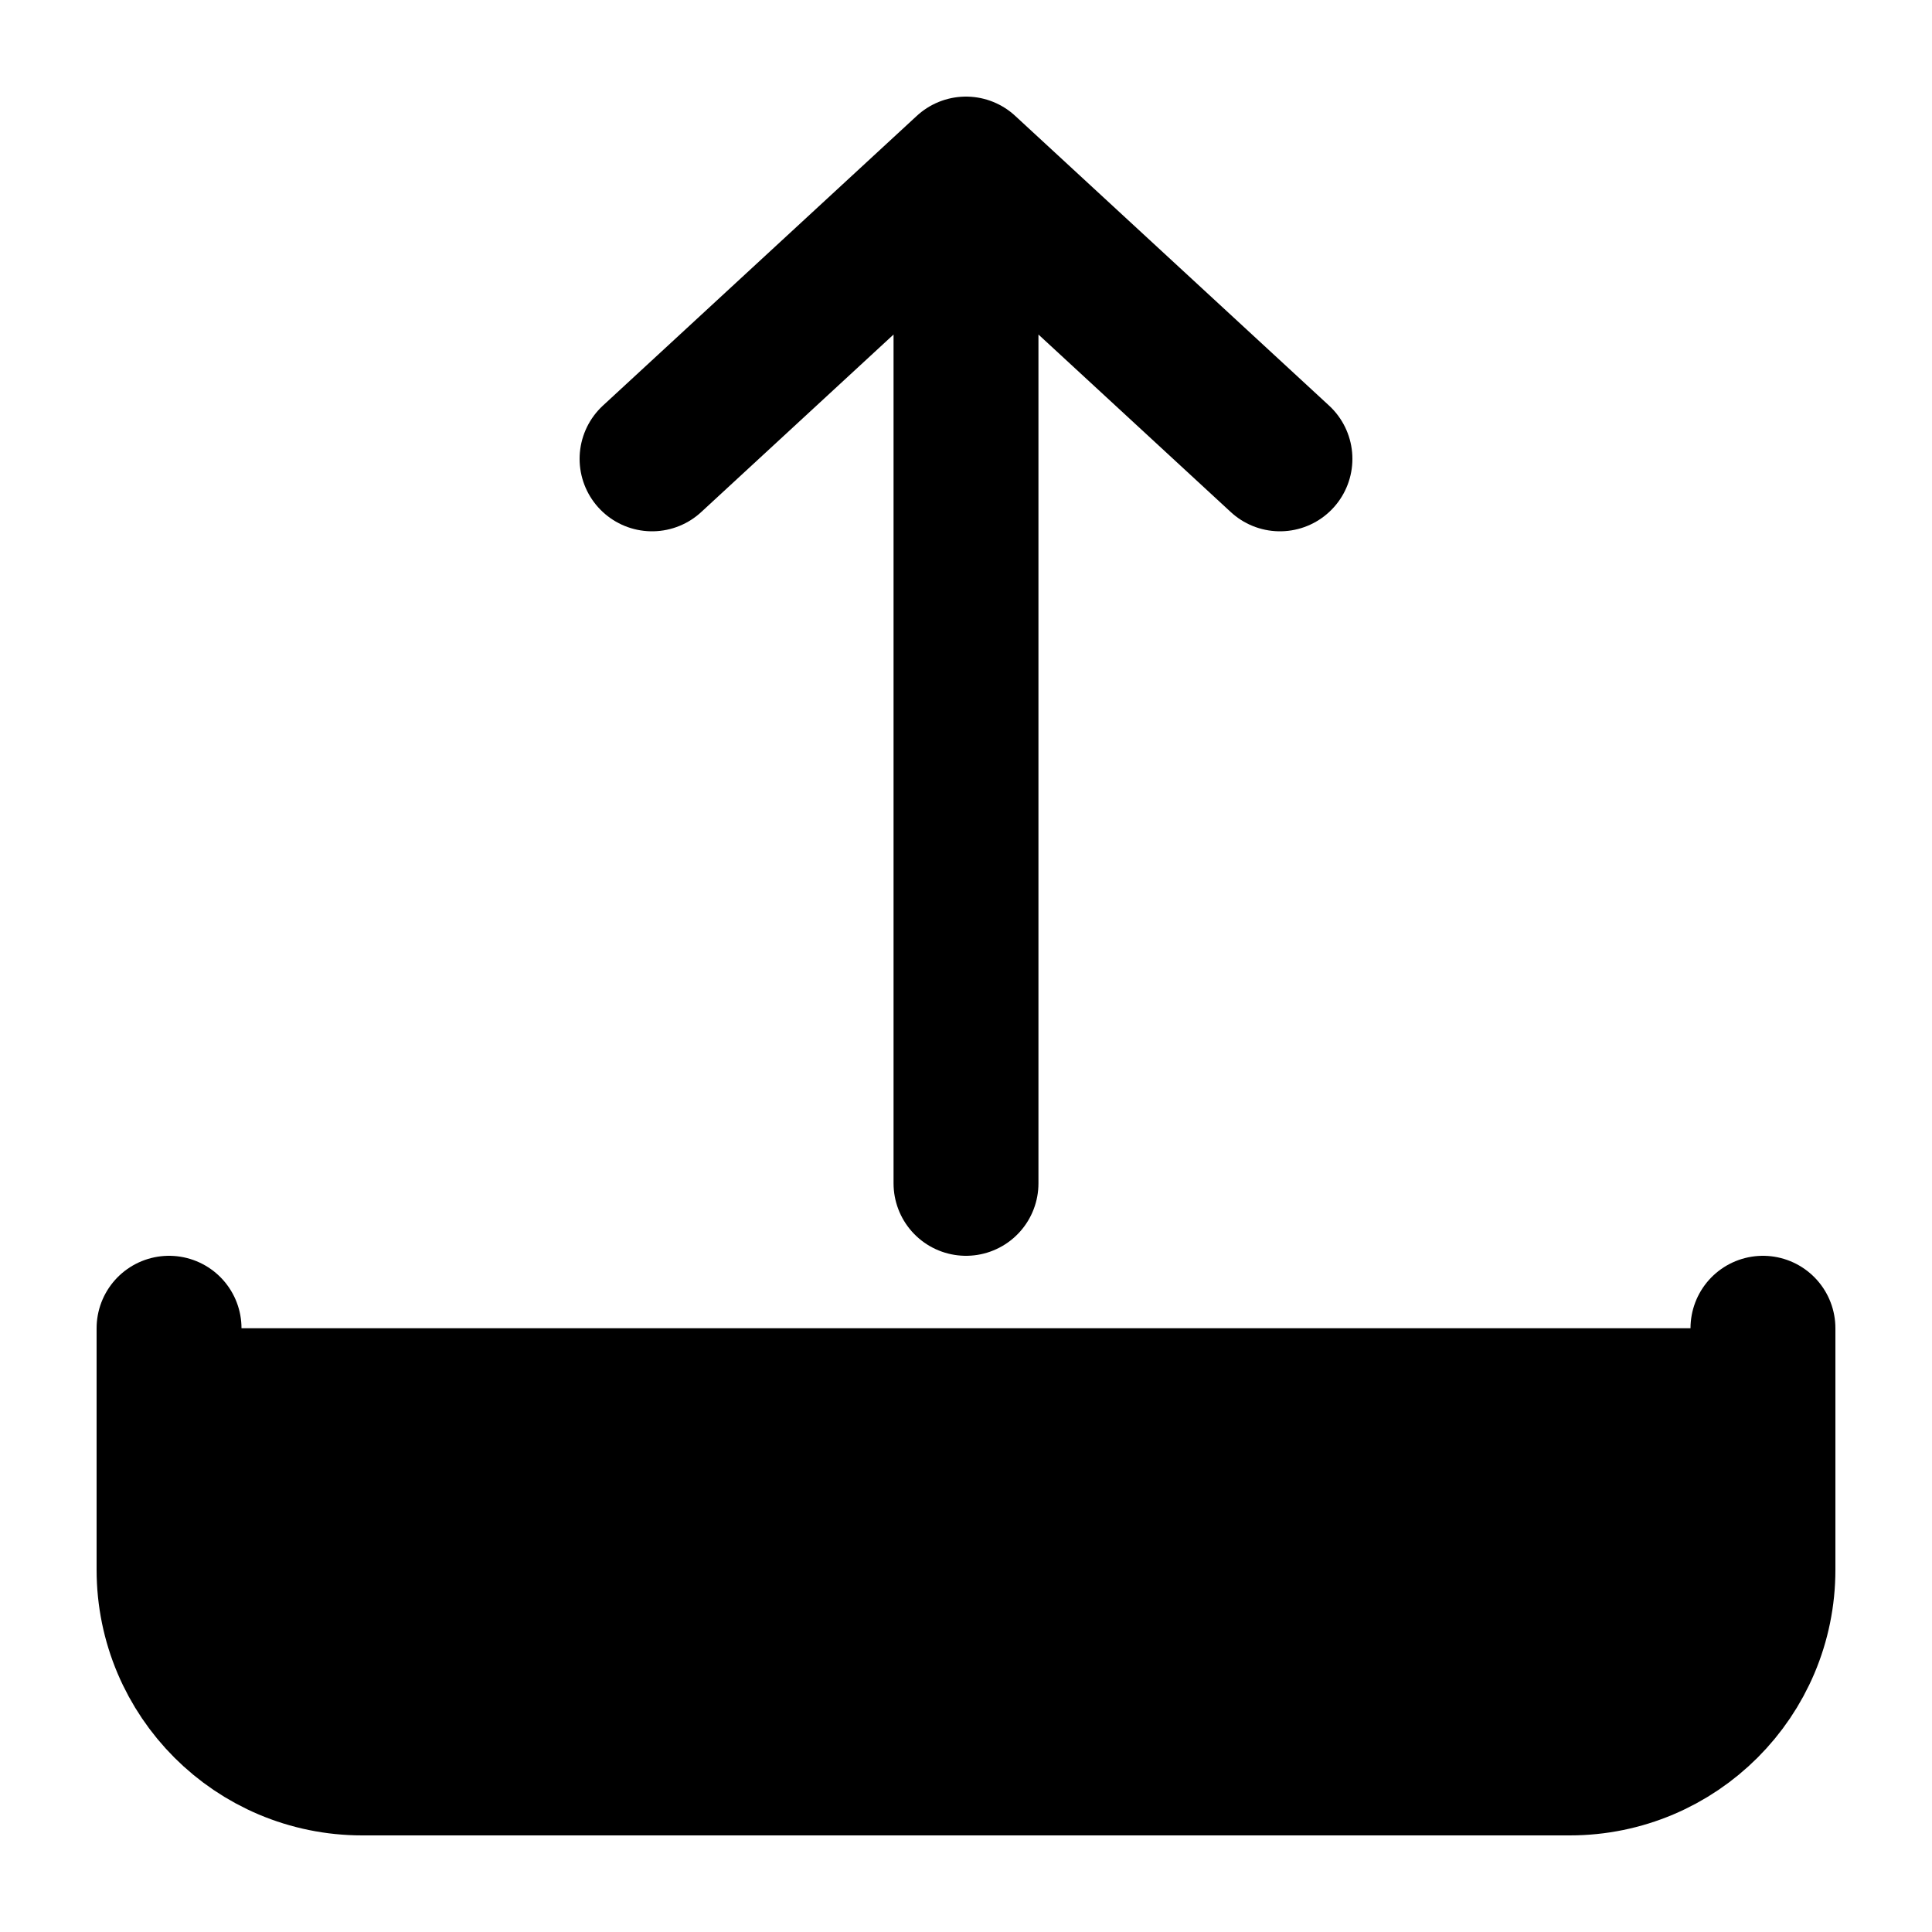 <svg width="20" height="20" viewBox="0 0 20 20" fill="currentColor" xmlns="http://www.w3.org/2000/svg">
<path d="M10 1.75V12.25M10 1.75L13.25 4.75M10 1.75L6.75 4.75M18.25 13.75V16.25C18.25 17.355 17.355 18.25 16.25 18.25H3.75C2.645 18.25 1.75 17.355 1.75 16.25V13.75" stroke="black" stroke-width="1.5" stroke-linecap="round" stroke-linejoin="round"/>
</svg>
